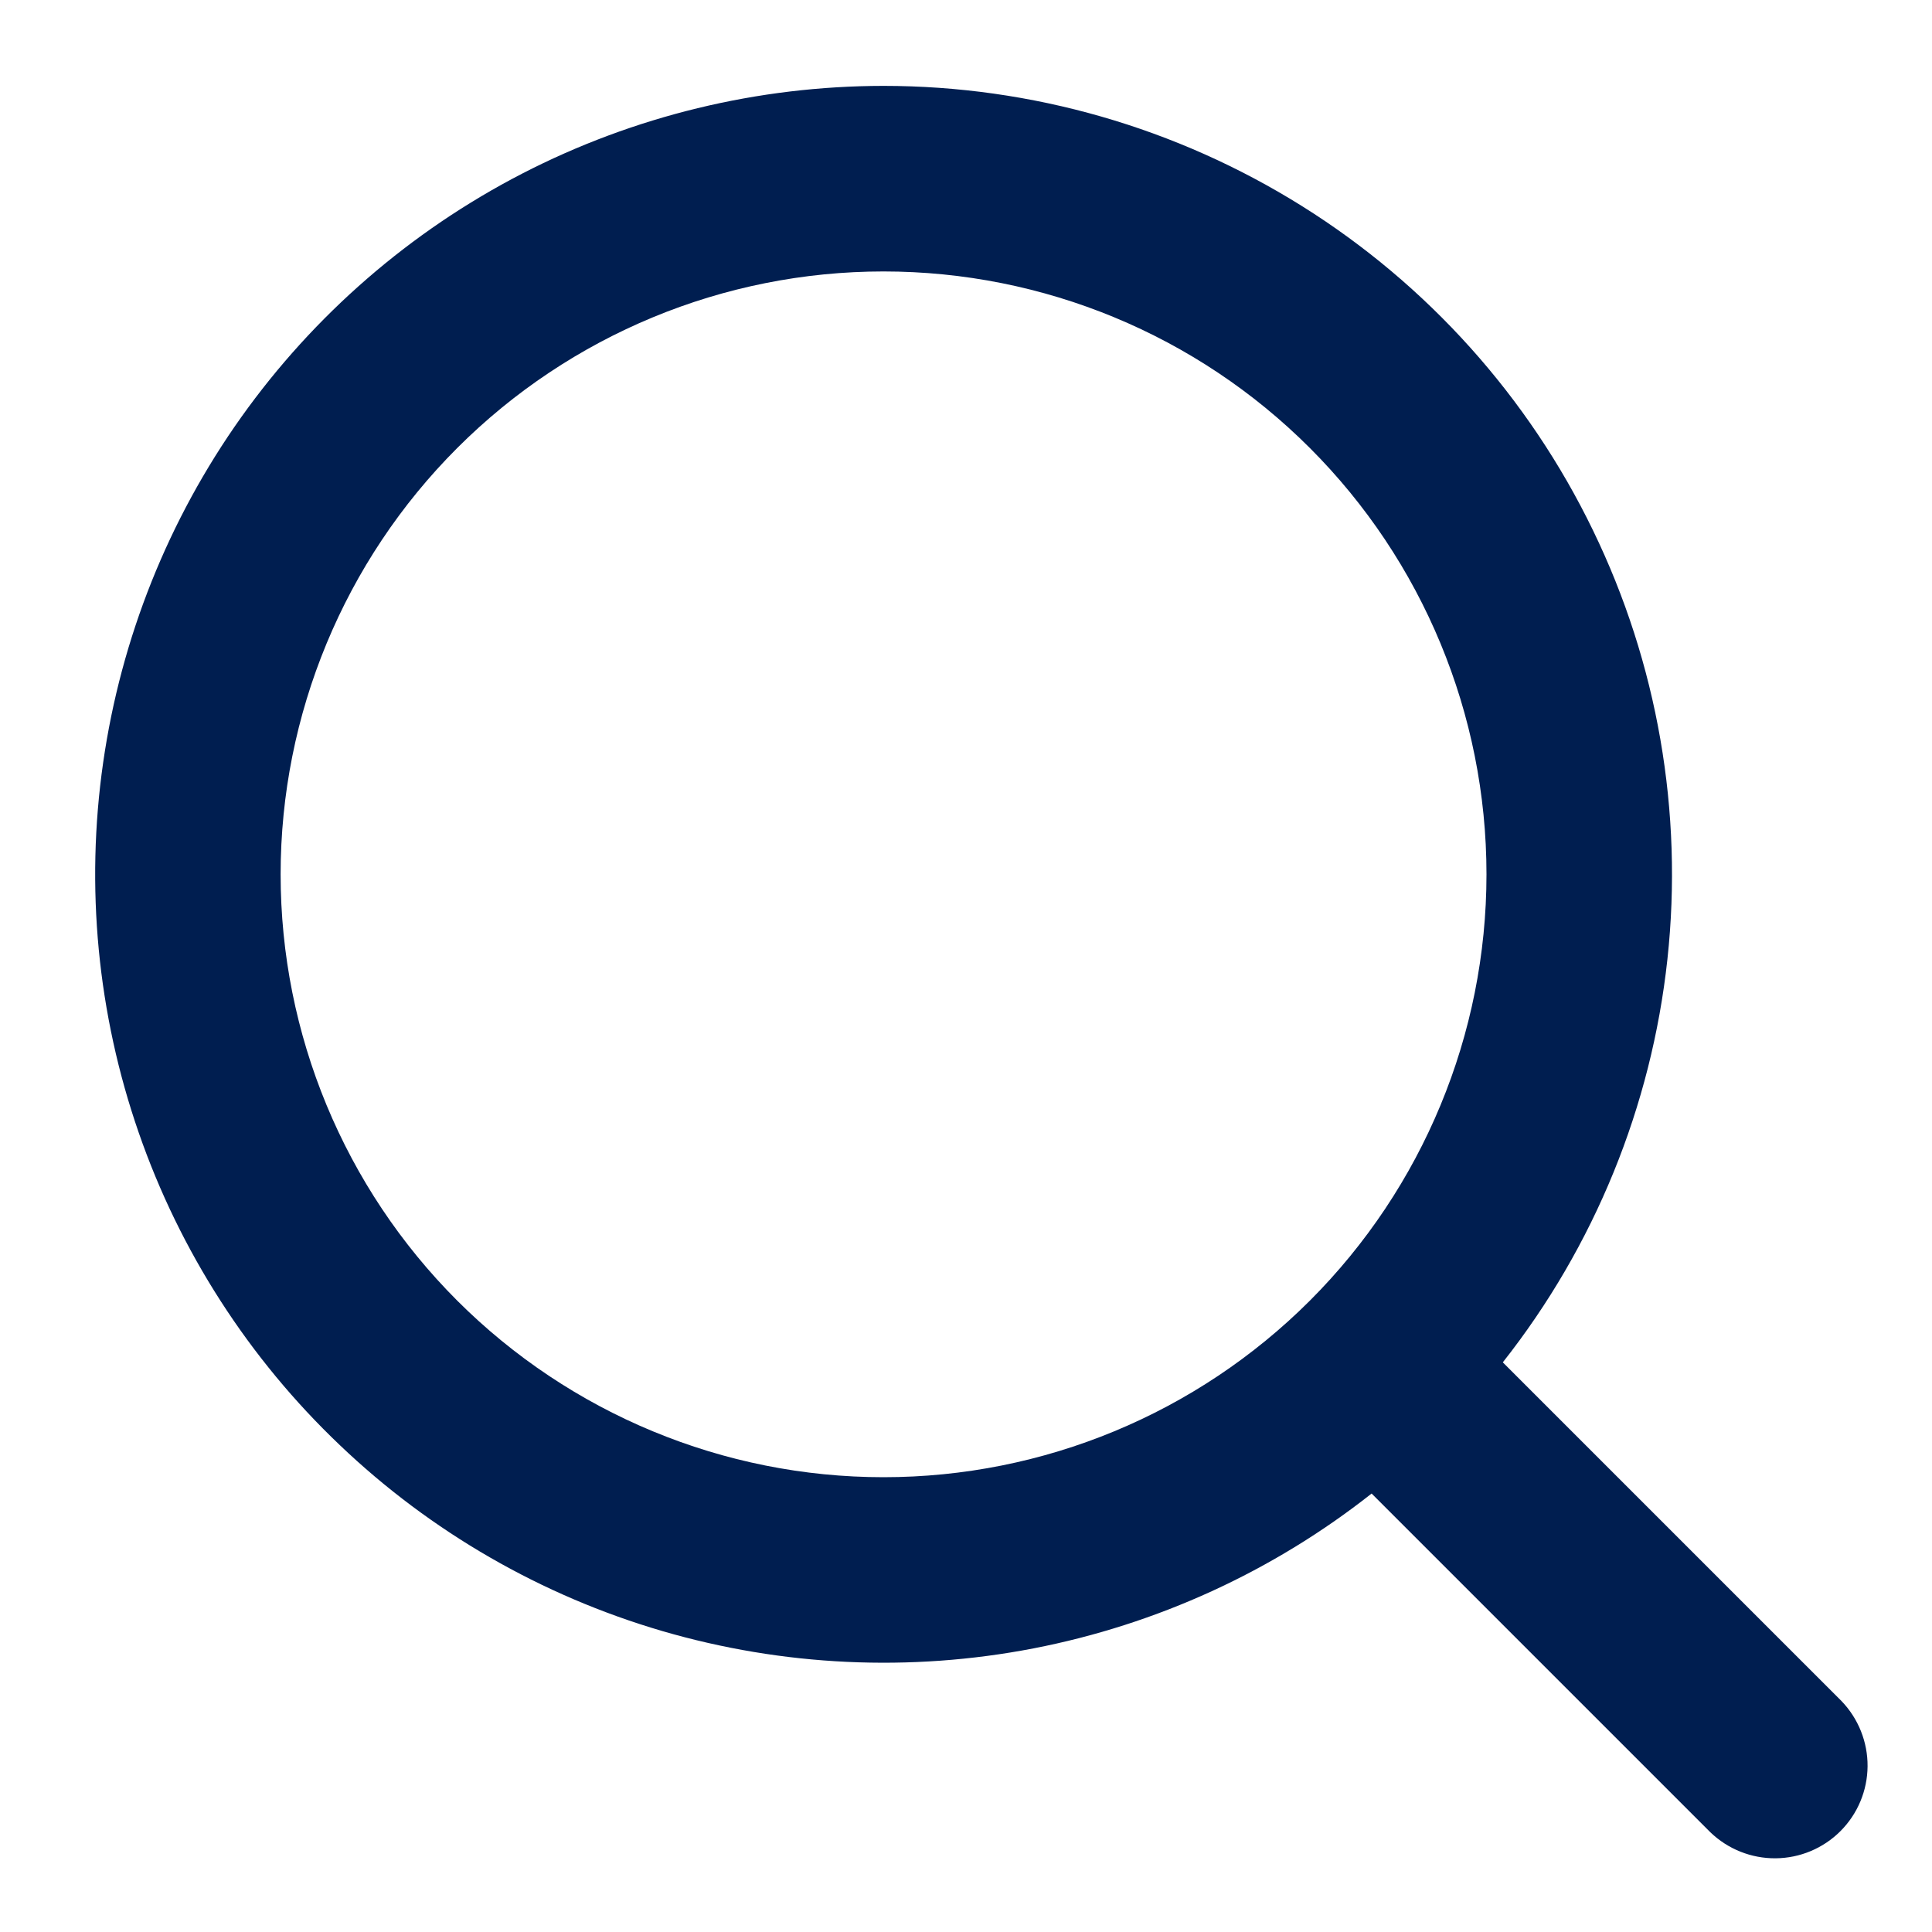 <svg width="20" height="20" viewBox="0 0 20 20" fill="none" xmlns="http://www.w3.org/2000/svg">
<path fill-rule="evenodd" clip-rule="evenodd" d="M9.146 0.889C7.845 0.89 6.562 1.201 5.406 1.797C4.249 2.394 3.252 3.259 2.497 4.319C1.743 5.379 1.253 6.605 1.068 7.893C0.883 9.181 1.009 10.495 1.436 11.725C1.862 12.954 2.576 14.064 3.519 14.961C4.461 15.859 5.605 16.518 6.854 16.884C8.103 17.249 9.421 17.311 10.699 17.064C11.977 16.816 13.177 16.267 14.199 15.461L17.706 18.968C17.887 19.142 18.129 19.239 18.381 19.237C18.633 19.235 18.874 19.134 19.052 18.956C19.23 18.778 19.331 18.537 19.333 18.285C19.335 18.034 19.238 17.791 19.064 17.61L15.557 14.103C16.506 12.9 17.096 11.454 17.261 9.93C17.426 8.407 17.159 6.867 16.49 5.489C15.822 4.11 14.778 2.947 13.479 2.134C12.18 1.321 10.679 0.889 9.146 0.889ZM2.905 9.051C2.905 7.396 3.563 5.808 4.733 4.638C5.904 3.467 7.491 2.81 9.146 2.81C10.802 2.81 12.389 3.467 13.56 4.638C14.73 5.808 15.388 7.396 15.388 9.051C15.388 10.706 14.73 12.294 13.56 13.464C12.389 14.634 10.802 15.292 9.146 15.292C7.491 15.292 5.904 14.634 4.733 13.464C3.563 12.294 2.905 10.706 2.905 9.051Z" fill="#001E50"/>
</svg>
